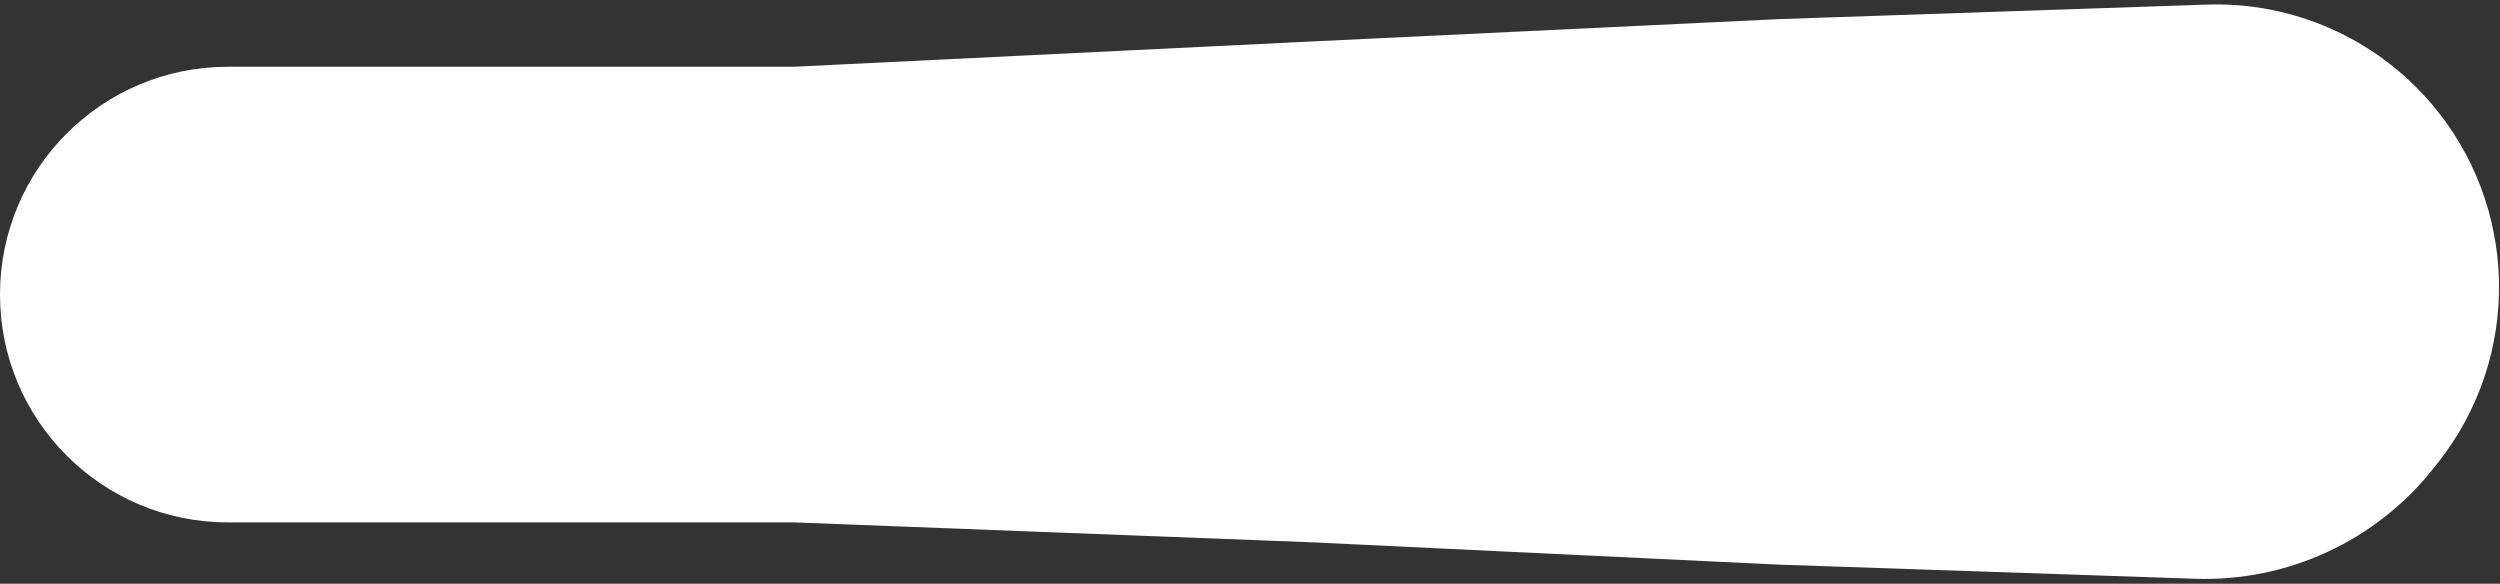 <svg width="394" height="92" viewBox="0 0 394 92" fill="none" xmlns="http://www.w3.org/2000/svg">
<rect x="0" y="0" width="394" height="92" fill="#333333" stroke="none"/>
<path d="M383.096 16.23C374.286 5.971 361.294 0.267 347.779 0.726L280.282 3.016L206.722 6.536L125.107 10.521H35.902C16.074 10.521 -8.7174e-06 26.595 -8.7174e-06 46.423V46.423C-8.7174e-06 66.251 16.074 82.326 35.902 82.326H125.107L206.722 85.465L280.282 88.984L345.938 91.212C360.538 91.707 374.504 85.23 383.556 73.764L384.263 72.869C397.47 56.14 396.981 32.401 383.096 16.23V16.23Z" fill="white"/>
</svg>
